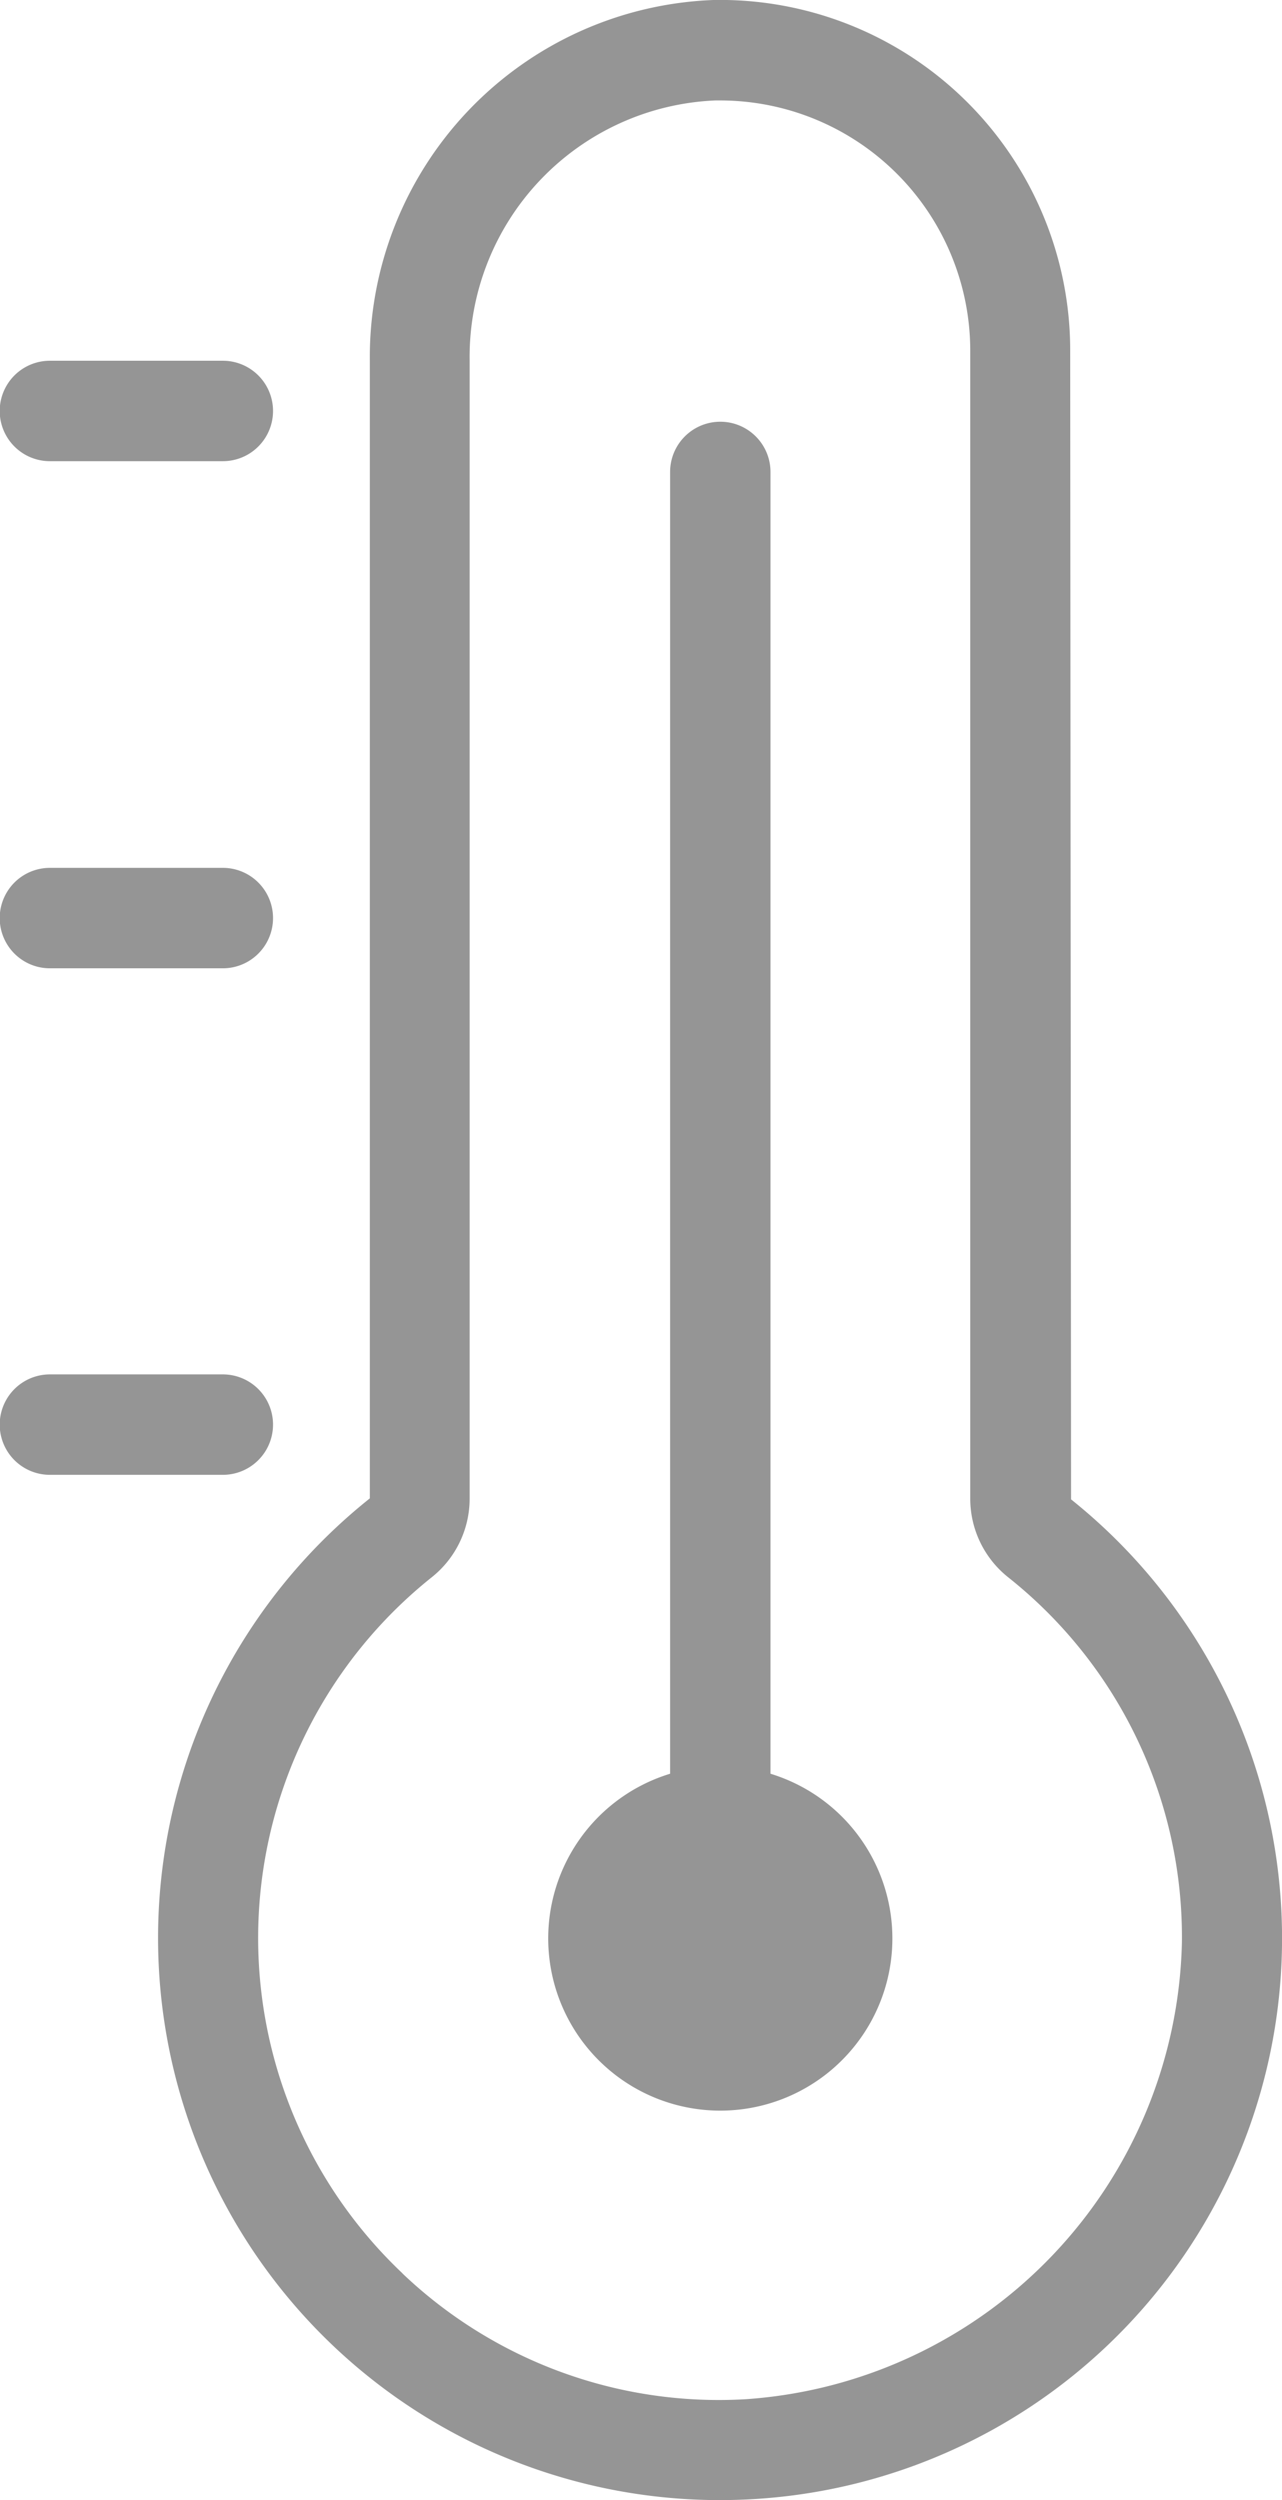 <svg xmlns="http://www.w3.org/2000/svg" width="8.94" height="17.423" viewBox="0 0 8.94 17.423"><g transform="translate(-324 -1039.288)"><path d="M125.87,144.417v-9.072a.348.348,0,0,1,.7,0v9.072a1.2,1.2,0,1,1-.7,0" transform="translate(202.803 907.232)" fill="#959595"/><path d="M1.477,10.442V2.511A2.49,2.49,0,0,1,3.873,0,2.442,2.442,0,0,1,6.361,2.441l.006,8.008a3.915,3.915,0,0,1-2.232,6.968q-.11.006-.219.006a3.917,3.917,0,0,1-2.439-6.981m.226,5.4a3.2,3.2,0,0,0,2.394.878A3.265,3.265,0,0,0,7.14,13.538a3.2,3.2,0,0,0-1.209-2.544.7.7,0,0,1-.267-.548v-8A1.745,1.745,0,0,0,3.919.7H3.886A1.789,1.789,0,0,0,2.173,2.511v7.934a.7.7,0,0,1-.267.549,3.216,3.216,0,0,0-.2,4.85" transform="translate(325.102 1039.288)" fill="#959595"/><path d="M324.651,116.27h-1.206a.348.348,0,1,1,0-.7h1.206a.348.348,0,1,1,0,.7" transform="translate(0.903 926.232)" fill="#959595"/><path d="M323.445,277.684h1.206a.348.348,0,0,1,0,.7h-1.206a.348.348,0,0,1,0-.7" transform="translate(0.903 767.652)" fill="#959595"/><path d="M323.445,439.794h1.206a.348.348,0,1,1,0,.7h-1.206a.348.348,0,1,1,0-.7" transform="translate(0.903 609.072)" fill="#959595"/></g></svg>
